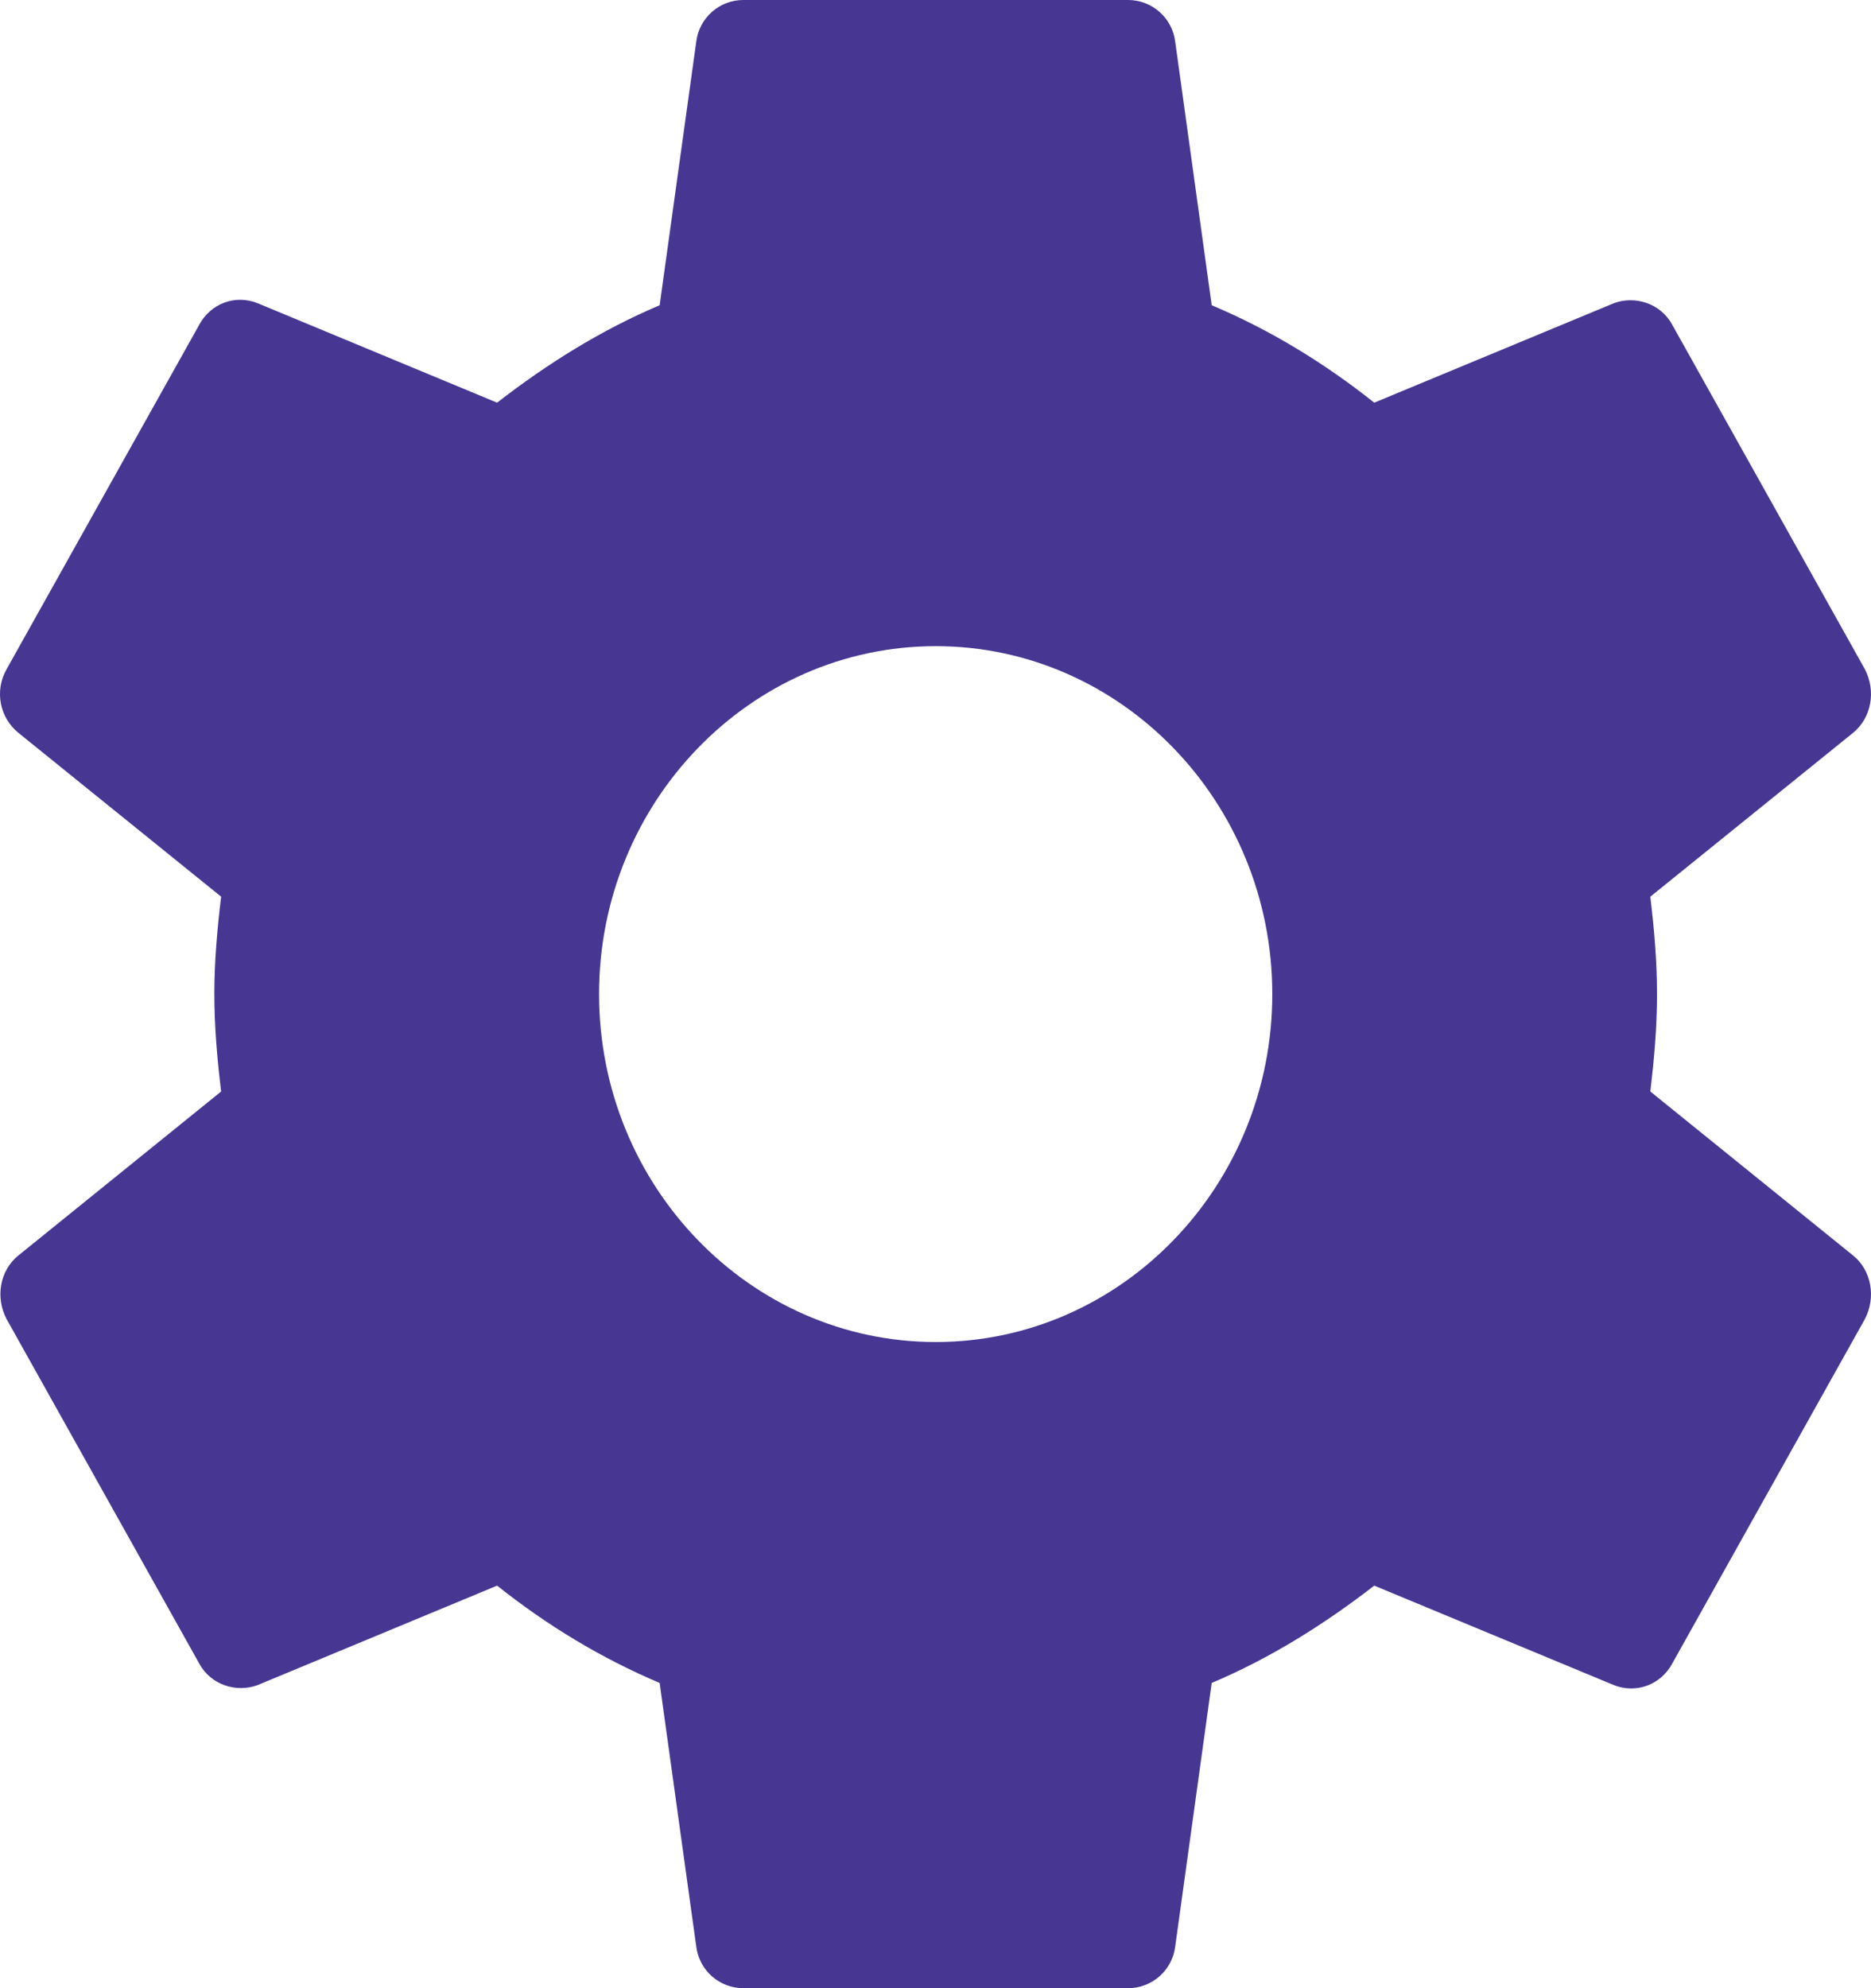<?xml version="1.0" encoding="UTF-8"?>
<svg width="16px" height="17px" viewBox="0 0 16 17" version="1.1" xmlns="http://www.w3.org/2000/svg" xmlns:xlink="http://www.w3.org/1999/xlink">
    <!-- Generator: Sketch 46.2 (44496) - http://www.bohemiancoding.com/sketch -->
    <title>7</title>
    <desc>Created with Sketch.</desc>
    <defs></defs>
    <g id="Mobile-Scratch-3" stroke="none" stroke-width="1" fill="none" fill-rule="evenodd">
        <path d="M14.113,9.333 C14.145,9.061 14.17,8.789 14.17,8.5 C14.17,8.211 14.145,7.939 14.113,7.667 L15.848,6.265 C16.004,6.137 16.045,5.908 15.947,5.721 L14.302,2.78 C14.203,2.593 13.981,2.525 13.8,2.593 L11.752,3.443 C11.324,3.103 10.864,2.822 10.362,2.61 L10.05,0.357 C10.025,0.153 9.852,0 9.647,0 L6.357,0 C6.151,0 5.979,0.153 5.954,0.357 L5.641,2.61 C5.14,2.822 4.679,3.111 4.251,3.443 L2.204,2.593 C2.014,2.516 1.801,2.593 1.702,2.78 L0.057,5.721 C-0.05,5.908 -0.001,6.137 0.156,6.265 L1.891,7.667 C1.858,7.939 1.833,8.22 1.833,8.5 C1.833,8.781 1.858,9.061 1.891,9.333 L0.156,10.736 C-0.001,10.863 -0.042,11.093 0.057,11.28 L1.702,14.221 C1.801,14.408 2.023,14.476 2.204,14.408 L4.251,13.558 C4.679,13.898 5.14,14.178 5.641,14.39 L5.954,16.643 C5.979,16.847 6.151,17 6.357,17 L9.647,17 C9.852,17 10.025,16.847 10.05,16.643 L10.362,14.39 C10.864,14.178 11.324,13.889 11.752,13.558 L13.8,14.408 C13.989,14.484 14.203,14.408 14.302,14.221 L15.947,11.28 C16.045,11.093 16.004,10.863 15.848,10.736 L14.113,9.333 L14.113,9.333 Z M8.002,11.475 C6.415,11.475 5.123,10.141 5.123,8.5 C5.123,6.86 6.415,5.525 8.002,5.525 C9.589,5.525 10.88,6.86 10.88,8.5 C10.88,10.141 9.589,11.475 8.002,11.475 Z" id="7" fill="#473793"></path>
    </g>
</svg>